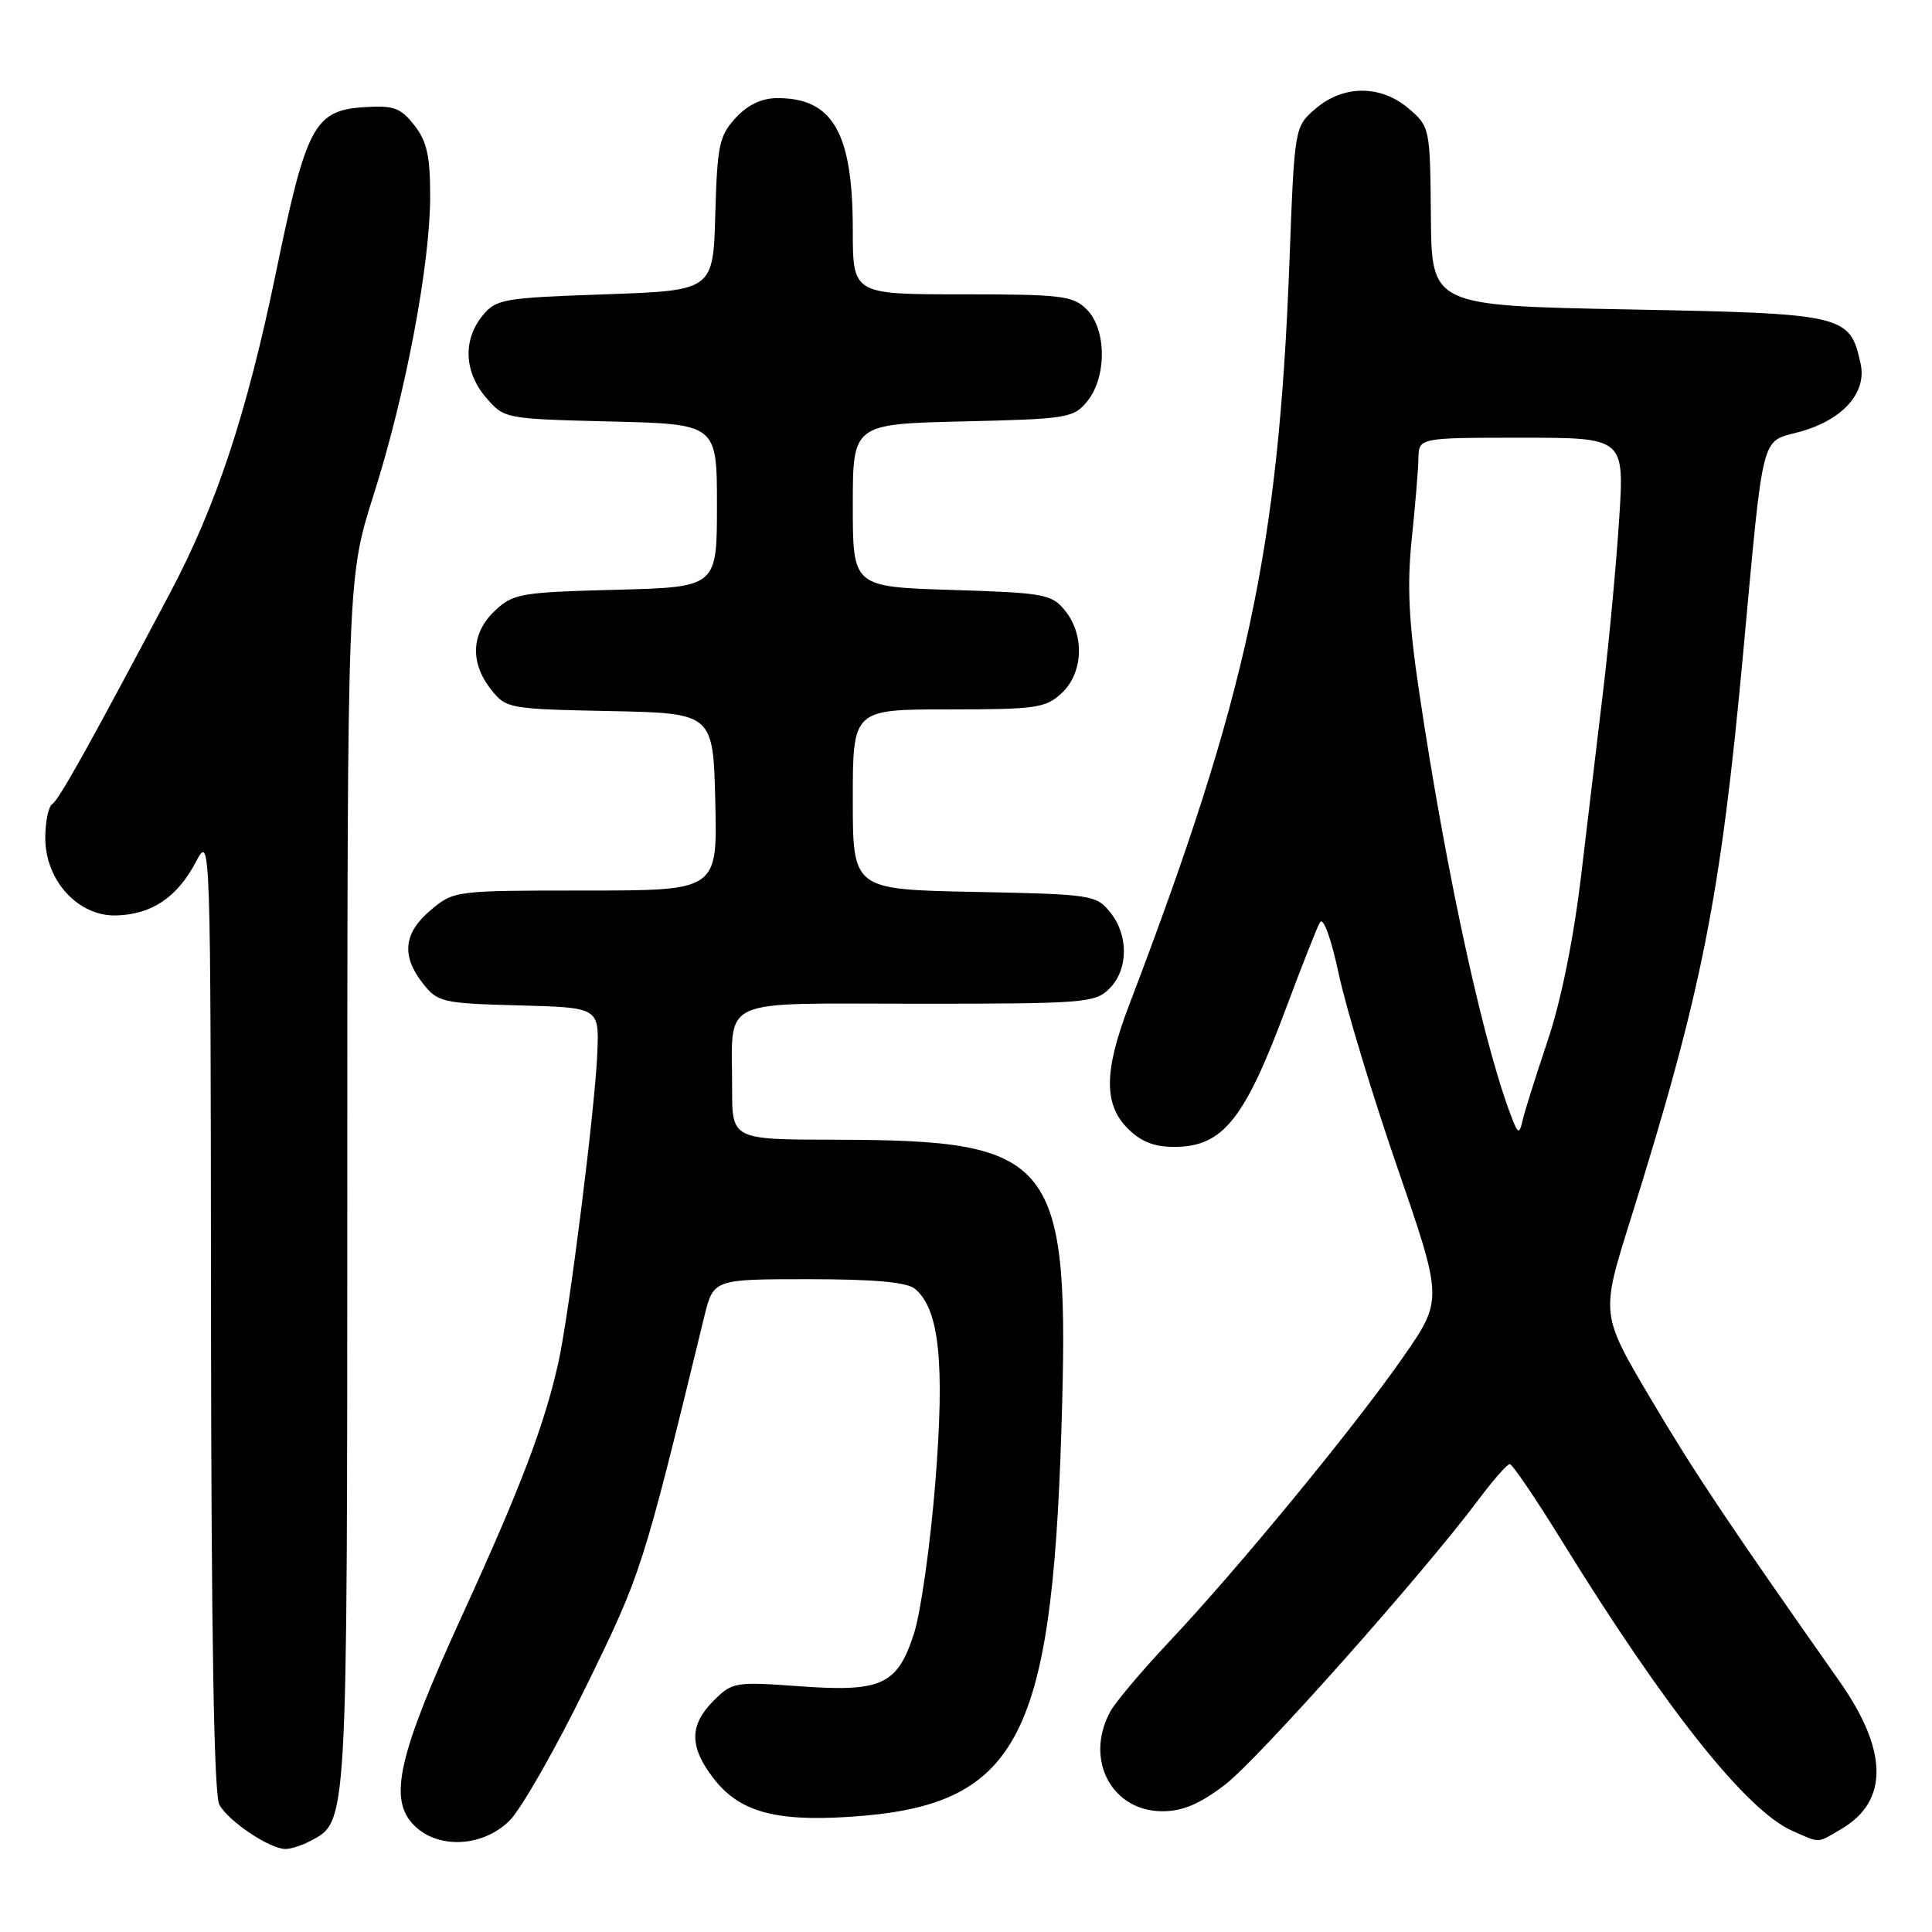 <?xml version="1.0" encoding="UTF-8" standalone="no"?>
<!DOCTYPE svg PUBLIC "-//W3C//DTD SVG 1.1//EN" "http://www.w3.org/Graphics/SVG/1.1/DTD/svg11.dtd" >
<svg xmlns="http://www.w3.org/2000/svg" xmlns:xlink="http://www.w3.org/1999/xlink" version="1.1" viewBox="0 0 256 256">
 <g >
 <path fill="currentColor"
d=" M 41.06 243.97 C 46.10 241.27 46.00 242.98 46.02 156.80 C 46.03 76.50 46.03 76.50 49.53 65.50 C 53.76 52.18 57.00 35.03 57.00 25.96 C 57.00 20.67 56.56 18.71 54.89 16.58 C 53.06 14.27 52.16 13.94 48.24 14.20 C 41.66 14.63 40.57 16.68 36.59 36.00 C 32.72 54.73 28.70 66.92 22.57 78.50 C 11.77 98.88 7.79 106.01 6.93 106.54 C 6.42 106.86 6.00 108.88 6.00 111.04 C 6.00 116.68 10.36 121.44 15.40 121.30 C 20.11 121.17 23.47 118.91 25.94 114.24 C 27.91 110.50 27.91 110.50 27.96 173.82 C 27.99 216.56 28.35 237.78 29.06 239.12 C 30.23 241.30 35.73 244.99 37.82 245.00 C 38.54 245.00 40.00 244.54 41.06 243.97 Z  M 67.51 241.25 C 69.05 239.74 73.60 231.75 77.64 223.50 C 85.05 208.34 85.10 208.19 93.31 174.50 C 94.53 169.50 94.53 169.50 107.11 169.50 C 115.87 169.50 120.17 169.89 121.24 170.78 C 124.46 173.46 125.20 180.49 123.94 196.39 C 123.28 204.63 122.01 213.64 121.12 216.41 C 118.91 223.29 116.84 224.24 105.81 223.43 C 97.42 222.82 97.02 222.89 94.56 225.35 C 91.34 228.57 91.32 231.42 94.49 235.57 C 97.88 240.02 102.56 241.37 112.41 240.75 C 134.69 239.35 139.34 230.93 140.64 189.50 C 141.77 153.39 139.97 151.08 110.75 151.02 C 97.00 151.00 97.00 151.00 97.01 144.25 C 97.04 131.91 94.66 133.00 121.62 133.00 C 143.67 133.00 145.11 132.89 147.00 131.00 C 149.53 128.47 149.57 123.92 147.09 120.86 C 145.25 118.58 144.61 118.49 129.09 118.18 C 113.00 117.86 113.00 117.86 113.00 105.93 C 113.00 94.00 113.00 94.00 125.69 94.00 C 137.33 94.00 138.56 93.82 140.69 91.83 C 143.55 89.14 143.74 84.14 141.12 80.90 C 139.36 78.73 138.39 78.55 126.12 78.17 C 113.00 77.76 113.00 77.76 113.00 66.98 C 113.00 56.19 113.00 56.19 127.59 55.84 C 141.51 55.52 142.27 55.39 144.09 53.14 C 146.67 49.95 146.63 43.63 144.00 41.00 C 142.18 39.18 140.67 39.00 127.50 39.00 C 113.00 39.00 113.00 39.00 113.00 30.47 C 113.00 17.60 110.37 13.00 103.02 13.00 C 100.95 13.00 99.10 13.87 97.49 15.61 C 95.31 17.96 95.04 19.23 94.78 28.36 C 94.50 38.50 94.50 38.50 80.16 39.00 C 66.59 39.47 65.71 39.63 63.91 41.86 C 61.31 45.07 61.51 49.32 64.41 52.69 C 66.81 55.49 66.90 55.50 80.91 55.85 C 95.00 56.19 95.00 56.19 95.00 67.00 C 95.00 77.80 95.00 77.80 81.58 78.15 C 68.99 78.48 68.00 78.65 65.58 80.92 C 62.44 83.88 62.24 87.77 65.05 91.34 C 67.06 93.89 67.38 93.95 80.80 94.22 C 94.50 94.50 94.50 94.50 94.78 106.25 C 95.06 118.00 95.06 118.00 77.61 118.00 C 60.29 118.00 60.13 118.02 57.08 120.59 C 53.47 123.62 53.15 126.65 56.05 130.33 C 57.99 132.80 58.62 132.95 68.74 133.22 C 79.39 133.50 79.39 133.50 79.15 139.50 C 78.85 146.87 75.41 174.19 73.98 180.58 C 72.12 188.89 68.97 197.15 61.26 214.00 C 52.73 232.63 51.41 238.41 54.88 241.88 C 58.05 245.05 63.96 244.76 67.51 241.25 Z  M 244.05 242.31 C 250.27 238.64 250.17 231.95 243.78 222.84 C 228.70 201.39 224.50 195.09 218.72 185.33 C 212.11 174.16 212.11 174.16 215.98 161.83 C 225.51 131.43 227.99 118.95 230.98 86.50 C 233.71 56.91 233.28 58.61 238.34 57.25 C 244.11 55.71 247.40 52.08 246.54 48.19 C 245.11 41.69 244.51 41.55 215.74 41.00 C 189.69 40.50 189.69 40.50 189.60 28.66 C 189.50 16.99 189.46 16.80 186.69 14.41 C 182.99 11.23 178.02 11.22 174.32 14.40 C 171.53 16.80 171.53 16.80 170.86 34.65 C 169.41 72.93 165.25 92.19 149.58 133.27 C 146.27 141.96 146.24 146.33 149.45 149.55 C 151.22 151.31 152.98 151.99 155.70 151.97 C 162.06 151.91 164.92 148.33 170.43 133.53 C 172.48 128.04 174.48 122.96 174.89 122.23 C 175.33 121.44 176.36 124.24 177.41 129.13 C 178.38 133.65 181.88 145.20 185.19 154.80 C 191.20 172.24 191.20 172.24 185.89 179.87 C 179.52 189.03 164.08 207.82 154.92 217.54 C 151.27 221.42 147.74 225.61 147.08 226.86 C 143.70 233.17 147.31 240.00 154.03 240.00 C 156.70 240.00 158.97 239.04 162.30 236.50 C 166.69 233.14 188.44 208.69 195.88 198.75 C 197.83 196.14 199.71 194.00 200.05 194.00 C 200.40 194.00 203.52 198.61 207.00 204.25 C 220.72 226.47 231.41 239.91 237.50 242.60 C 241.27 244.26 240.70 244.29 244.05 242.31 Z  M 200.68 149.00 C 196.92 140.01 191.71 116.38 188.01 91.45 C 186.66 82.33 186.43 77.48 187.06 71.45 C 187.52 67.08 187.92 62.26 187.95 60.75 C 188.00 58.00 188.00 58.00 201.62 58.00 C 215.24 58.00 215.24 58.00 214.55 68.75 C 214.17 74.66 213.24 84.67 212.49 91.00 C 211.73 97.33 210.39 108.58 209.51 116.00 C 208.50 124.48 206.84 132.66 205.04 138.00 C 203.47 142.68 201.98 147.40 201.74 148.50 C 201.40 150.07 201.18 150.18 200.68 149.00 Z "/>
</g>
</svg>